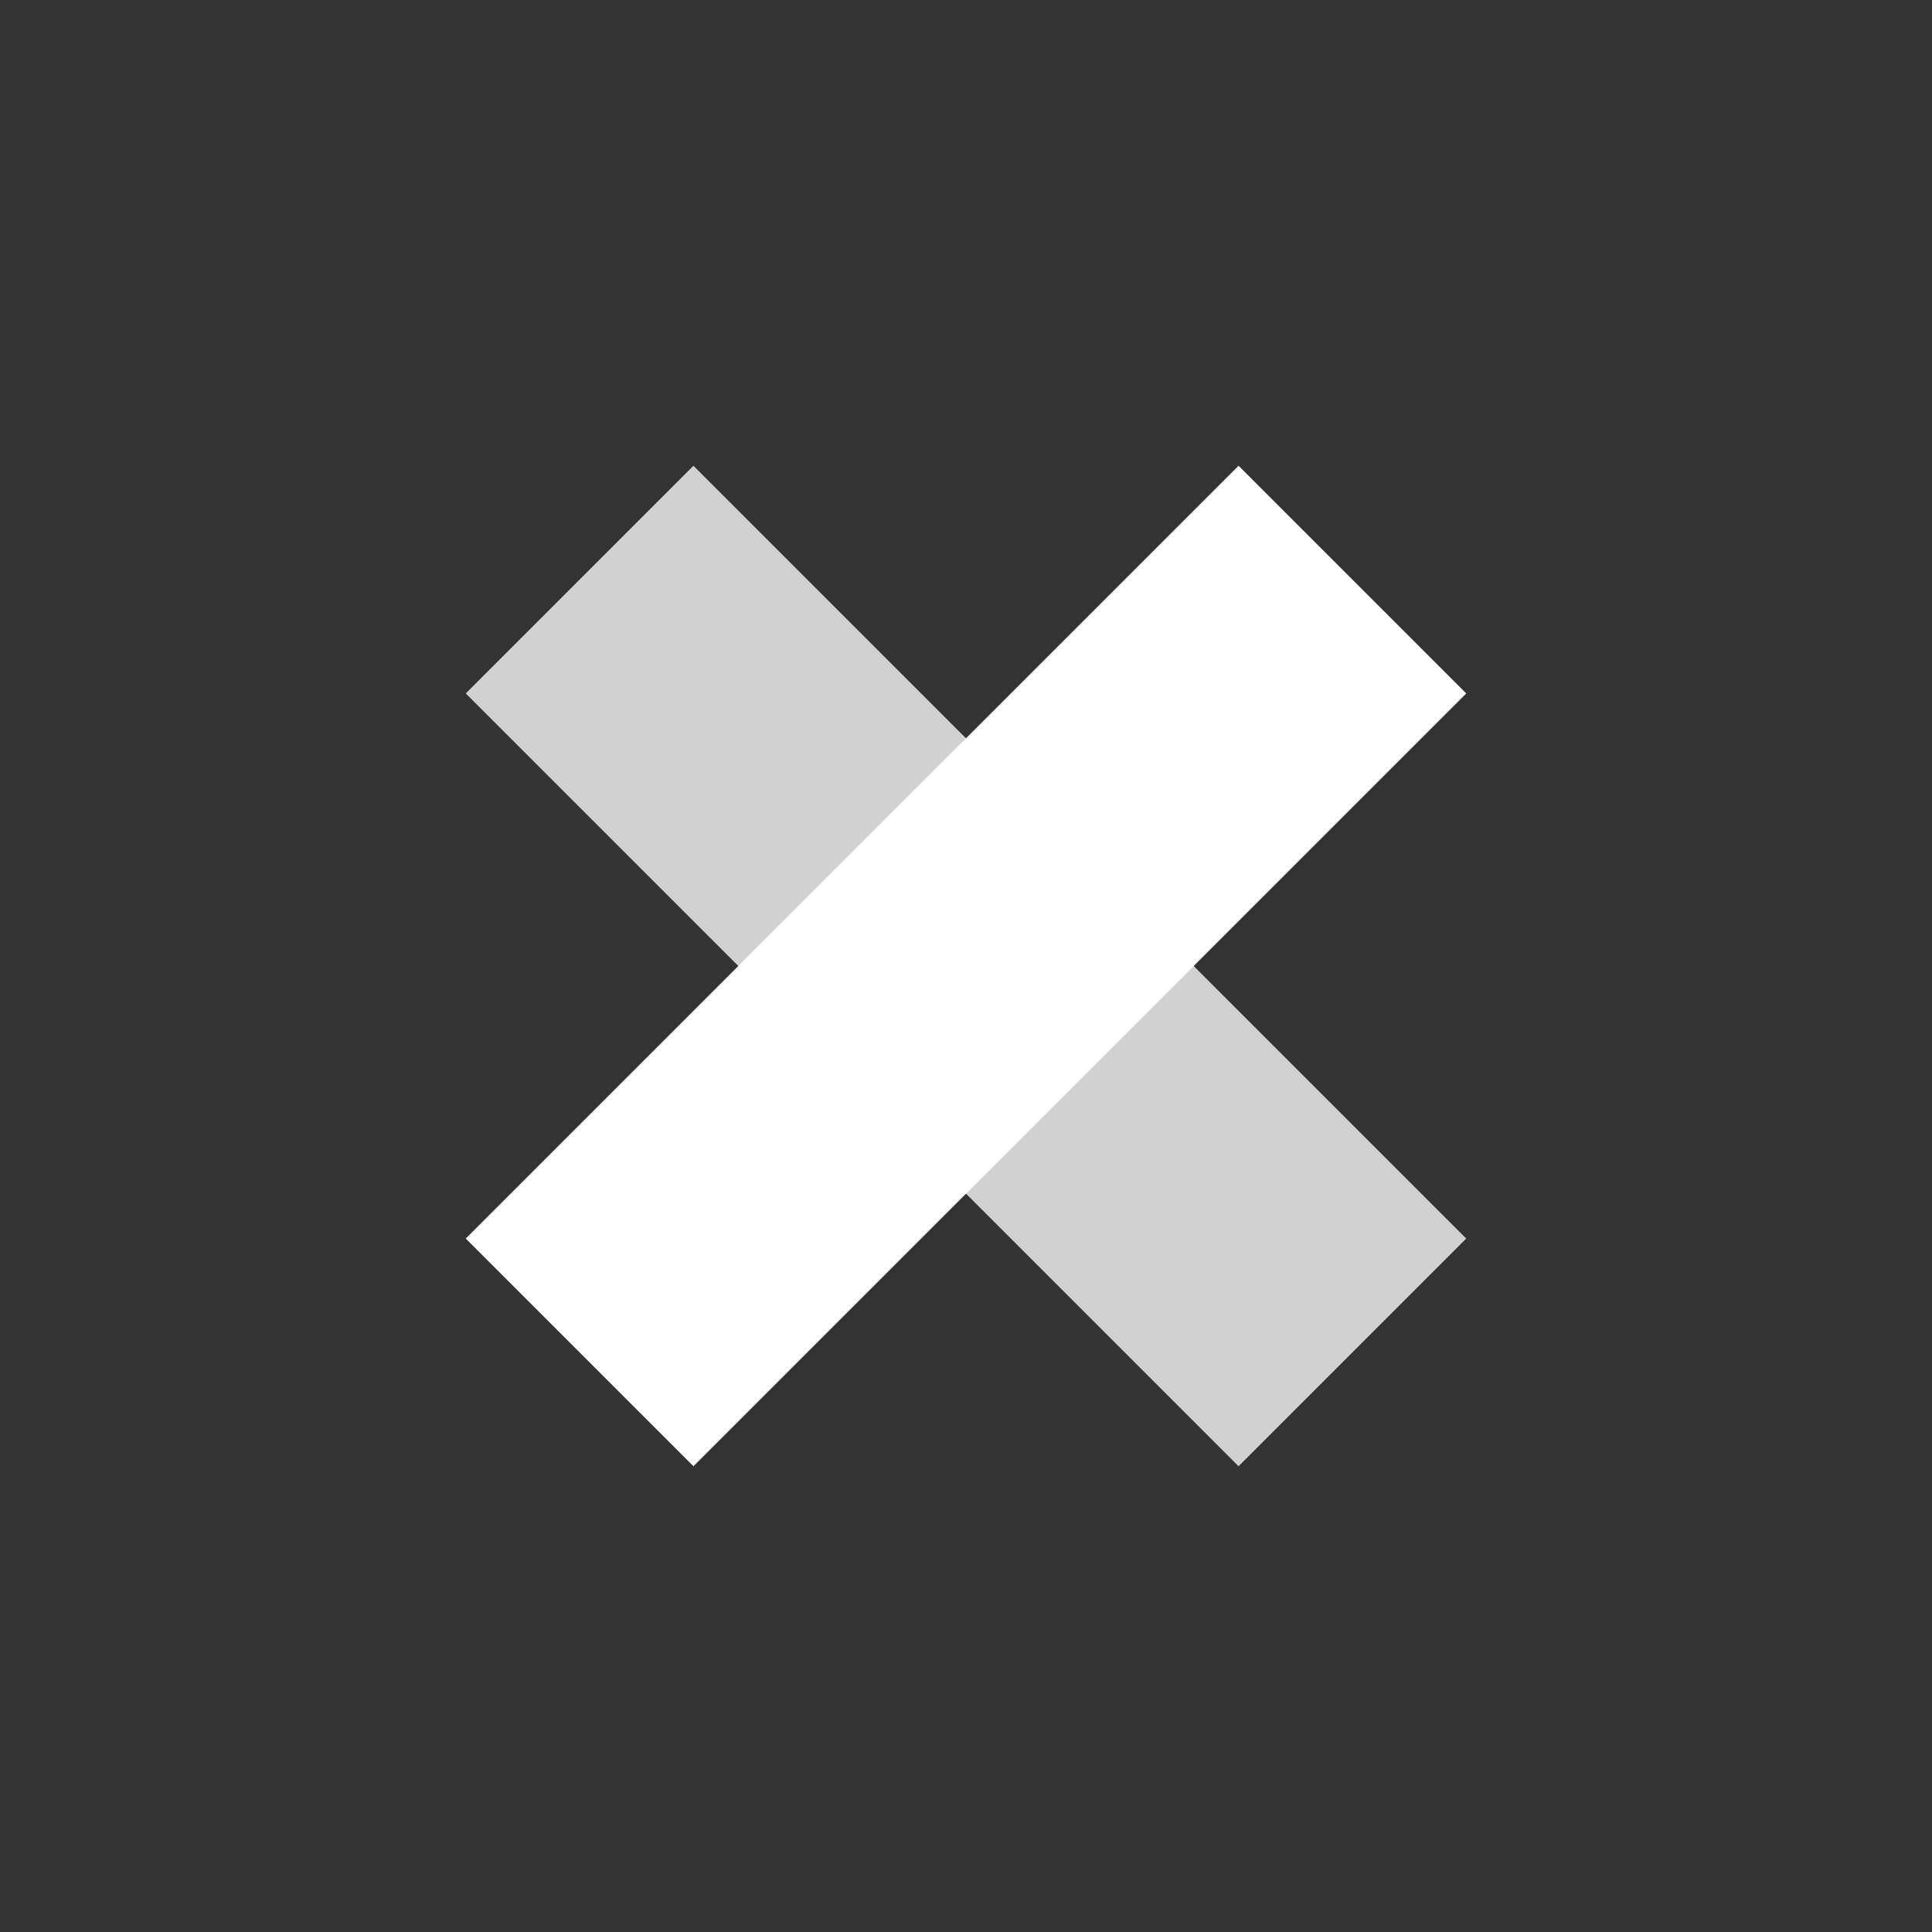 <svg xmlns='http://www.w3.org/2000/svg' xmlns:xlink='http://www.w3.org/1999/xlink' width='6' height='6'>
  <rect width="100%" height="100%" fill="#333333" stroke="none"/>
  <line x1='30%' y1='30%' x2='70%' y2='70%' stroke-width='1' stroke='#d1d1d1'/>
  <line x1='70%' y1='30%' x2='30%' y2='70%' stroke-width='1' stroke='#ffffff'/>  
</svg>